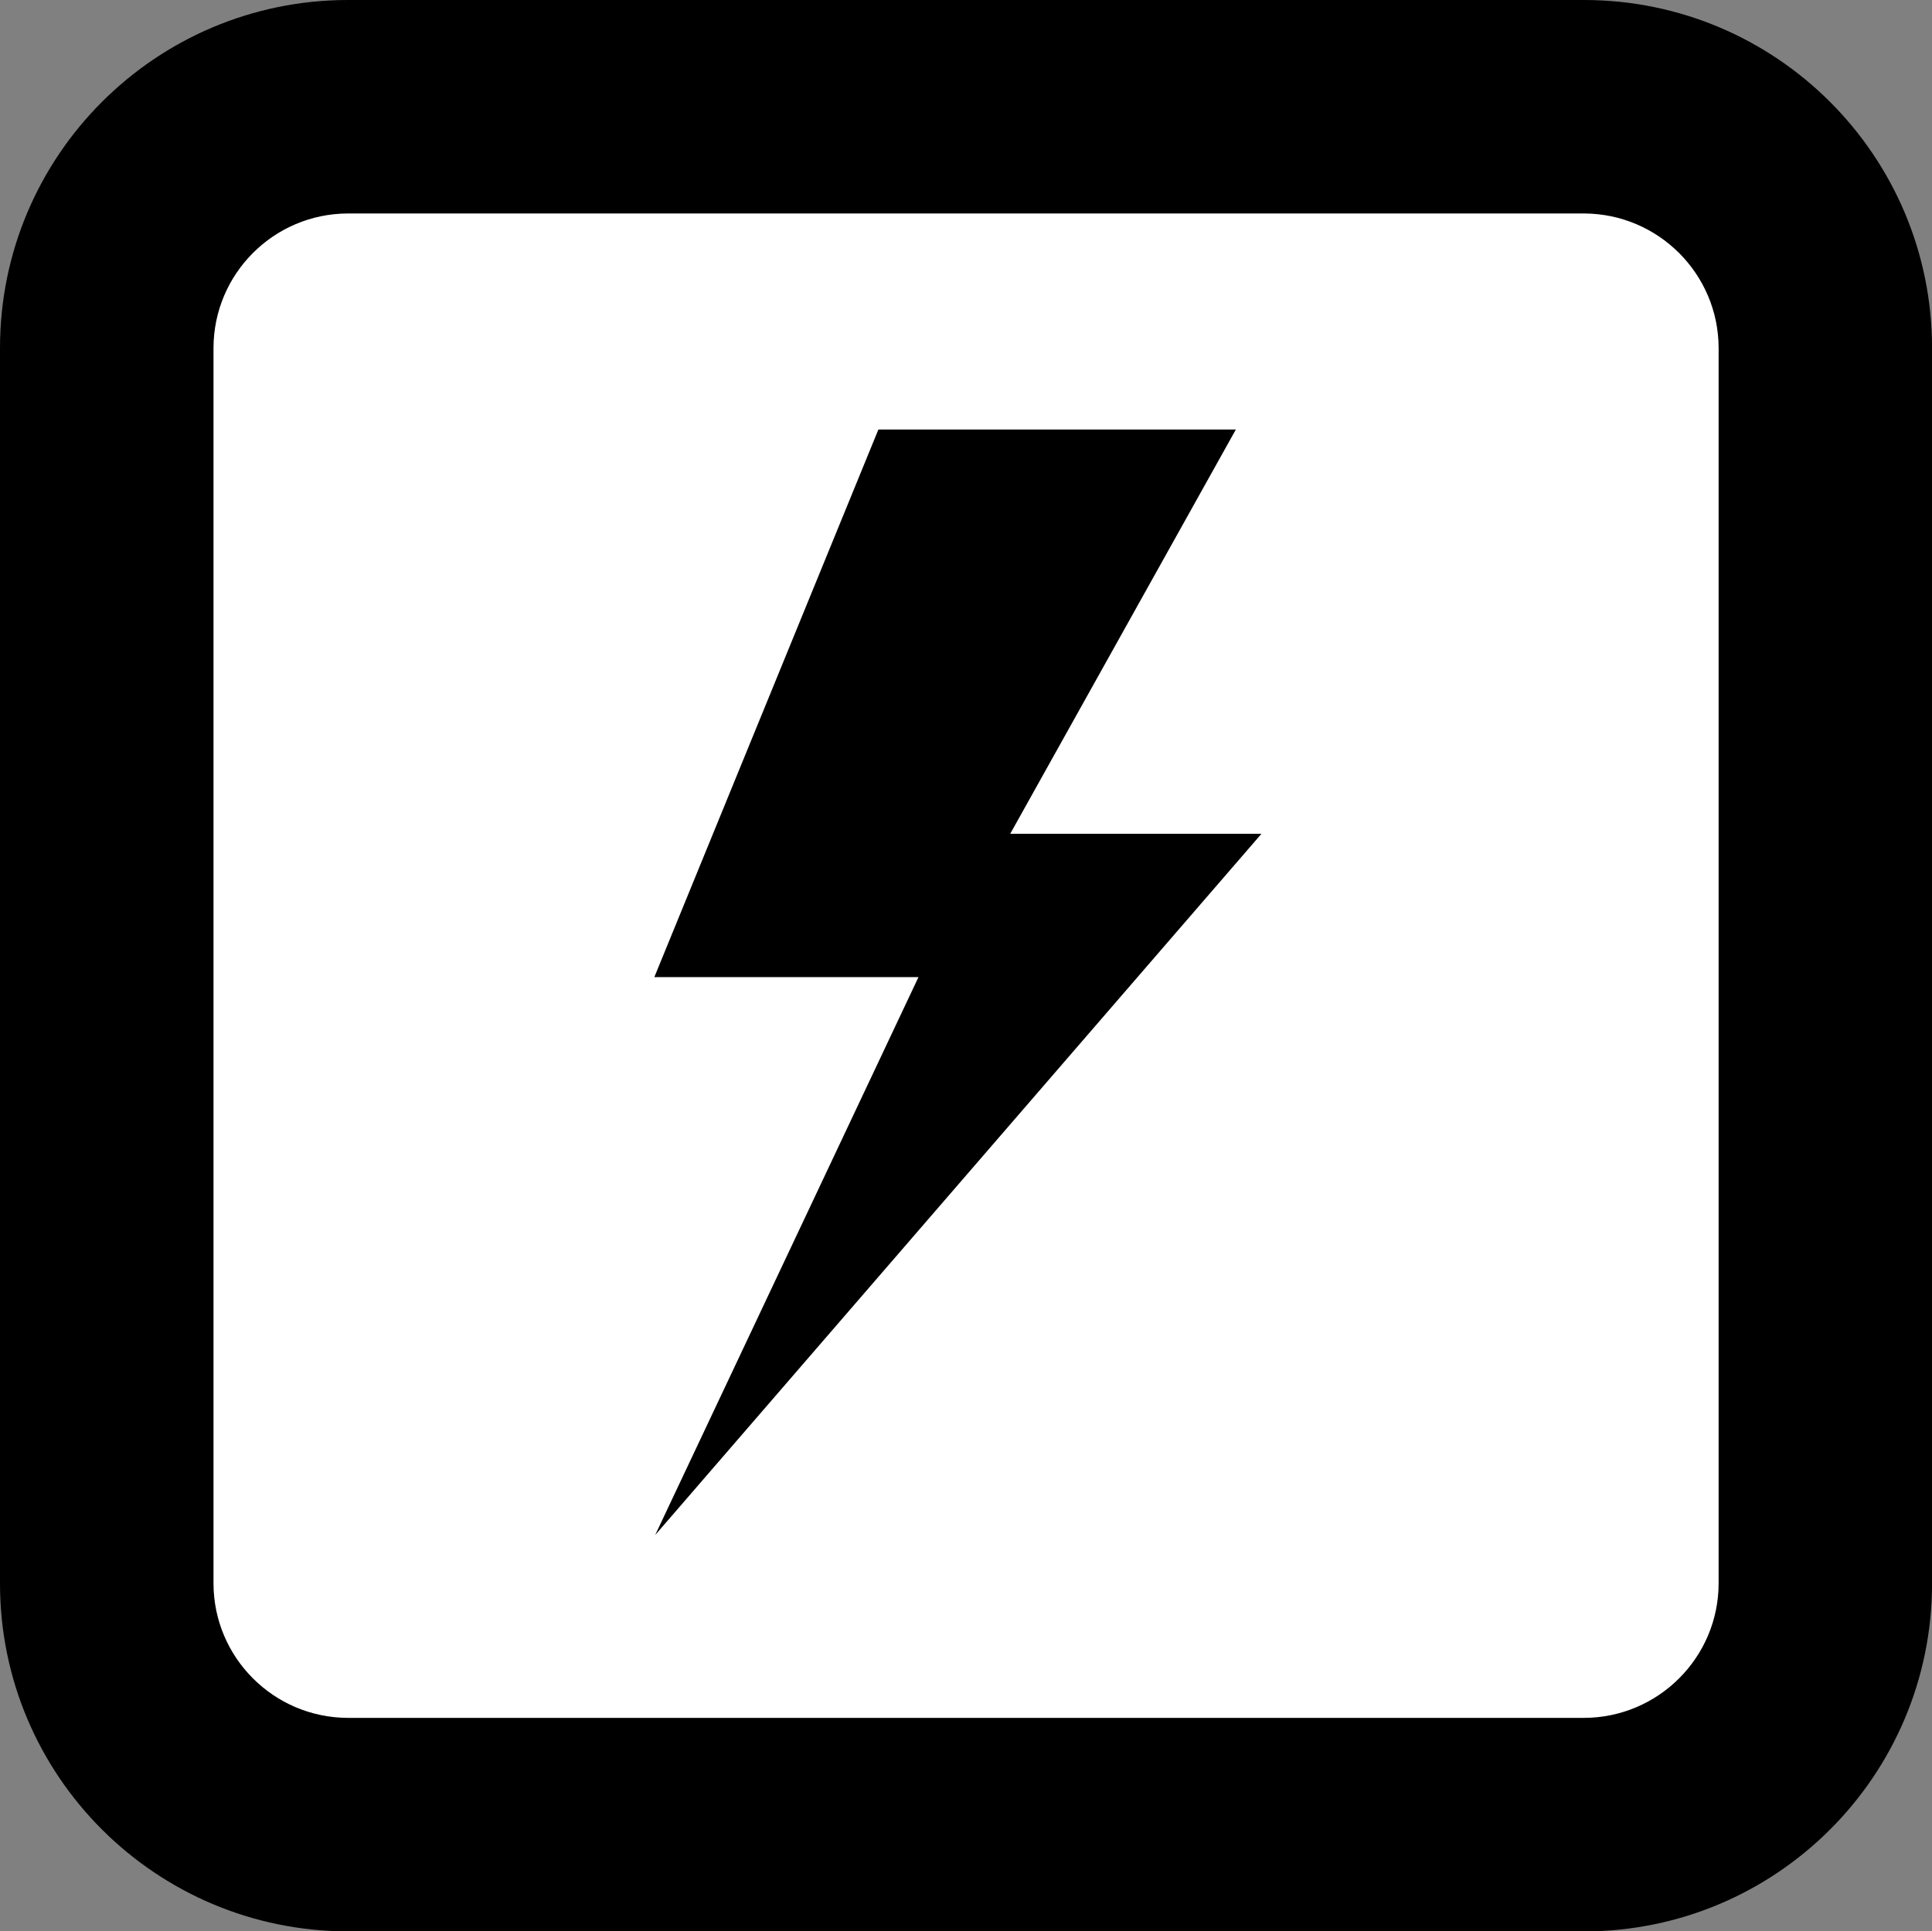 <?xml version="1.0" encoding="utf-8"?>
<!-- Generator: Adobe Illustrator 13.0.0, SVG Export Plug-In . SVG Version: 6.00 Build 14948)  -->
<!DOCTYPE svg PUBLIC "-//W3C//DTD SVG 1.1//EN" "http://www.w3.org/Graphics/SVG/1.1/DTD/svg11.dtd">
<svg version="1.1" id="Layer_1" xmlns="http://www.w3.org/2000/svg" xmlns:xlink="http://www.w3.org/1999/xlink" x="0px" y="0px"
	 width="32.007px" height="32px" viewBox="0 0 32.007 32" enable-background="new 0 0 32.007 32" xml:space="preserve">
<rect x="0" y="0" width="32.007" height="32" fill="#808080" stroke="none"/>
<g>
	<path fill="#FFFFFF" d="M1.768,26.236V5.765c0-2.206,1.791-3.996,3.997-3.996l0,0h20.479c2.206,0,3.997,1.79,3.997,3.996l0,0
		v20.471c0,2.206-1.791,3.996-3.997,3.996l0,0H5.765C3.559,30.232,1.768,28.442,1.768,26.236L1.768,26.236z"/>
	<path d="M5.764,32C2.581,31.998,0,29.421,0,26.236l0,0V5.766C0,2.58,2.581,0.002,5.764,0l0,0h20.479
		c3.184,0.002,5.763,2.58,5.765,5.766l0,0v20.471c-0.002,3.185-2.581,5.762-5.765,5.764l0,0H5.764L5.764,32z M3.537,26.236
		c0.002,1.227,0.998,2.224,2.227,2.227l0,0h20.479c1.228-0.003,2.227-1,2.229-2.227l0,0V5.766c-0.002-1.229-1.001-2.225-2.229-2.229
		l0,0H5.764c-1.229,0.003-2.225,1-2.227,2.229l0,0V26.236L3.537,26.236z"/>
	<polygon points="10.854,25.434 15.216,16.19 10.84,16.19 14.552,7.117 20.474,7.117 16.736,13.815 20.898,13.815 	"/>
</g>
</svg>
